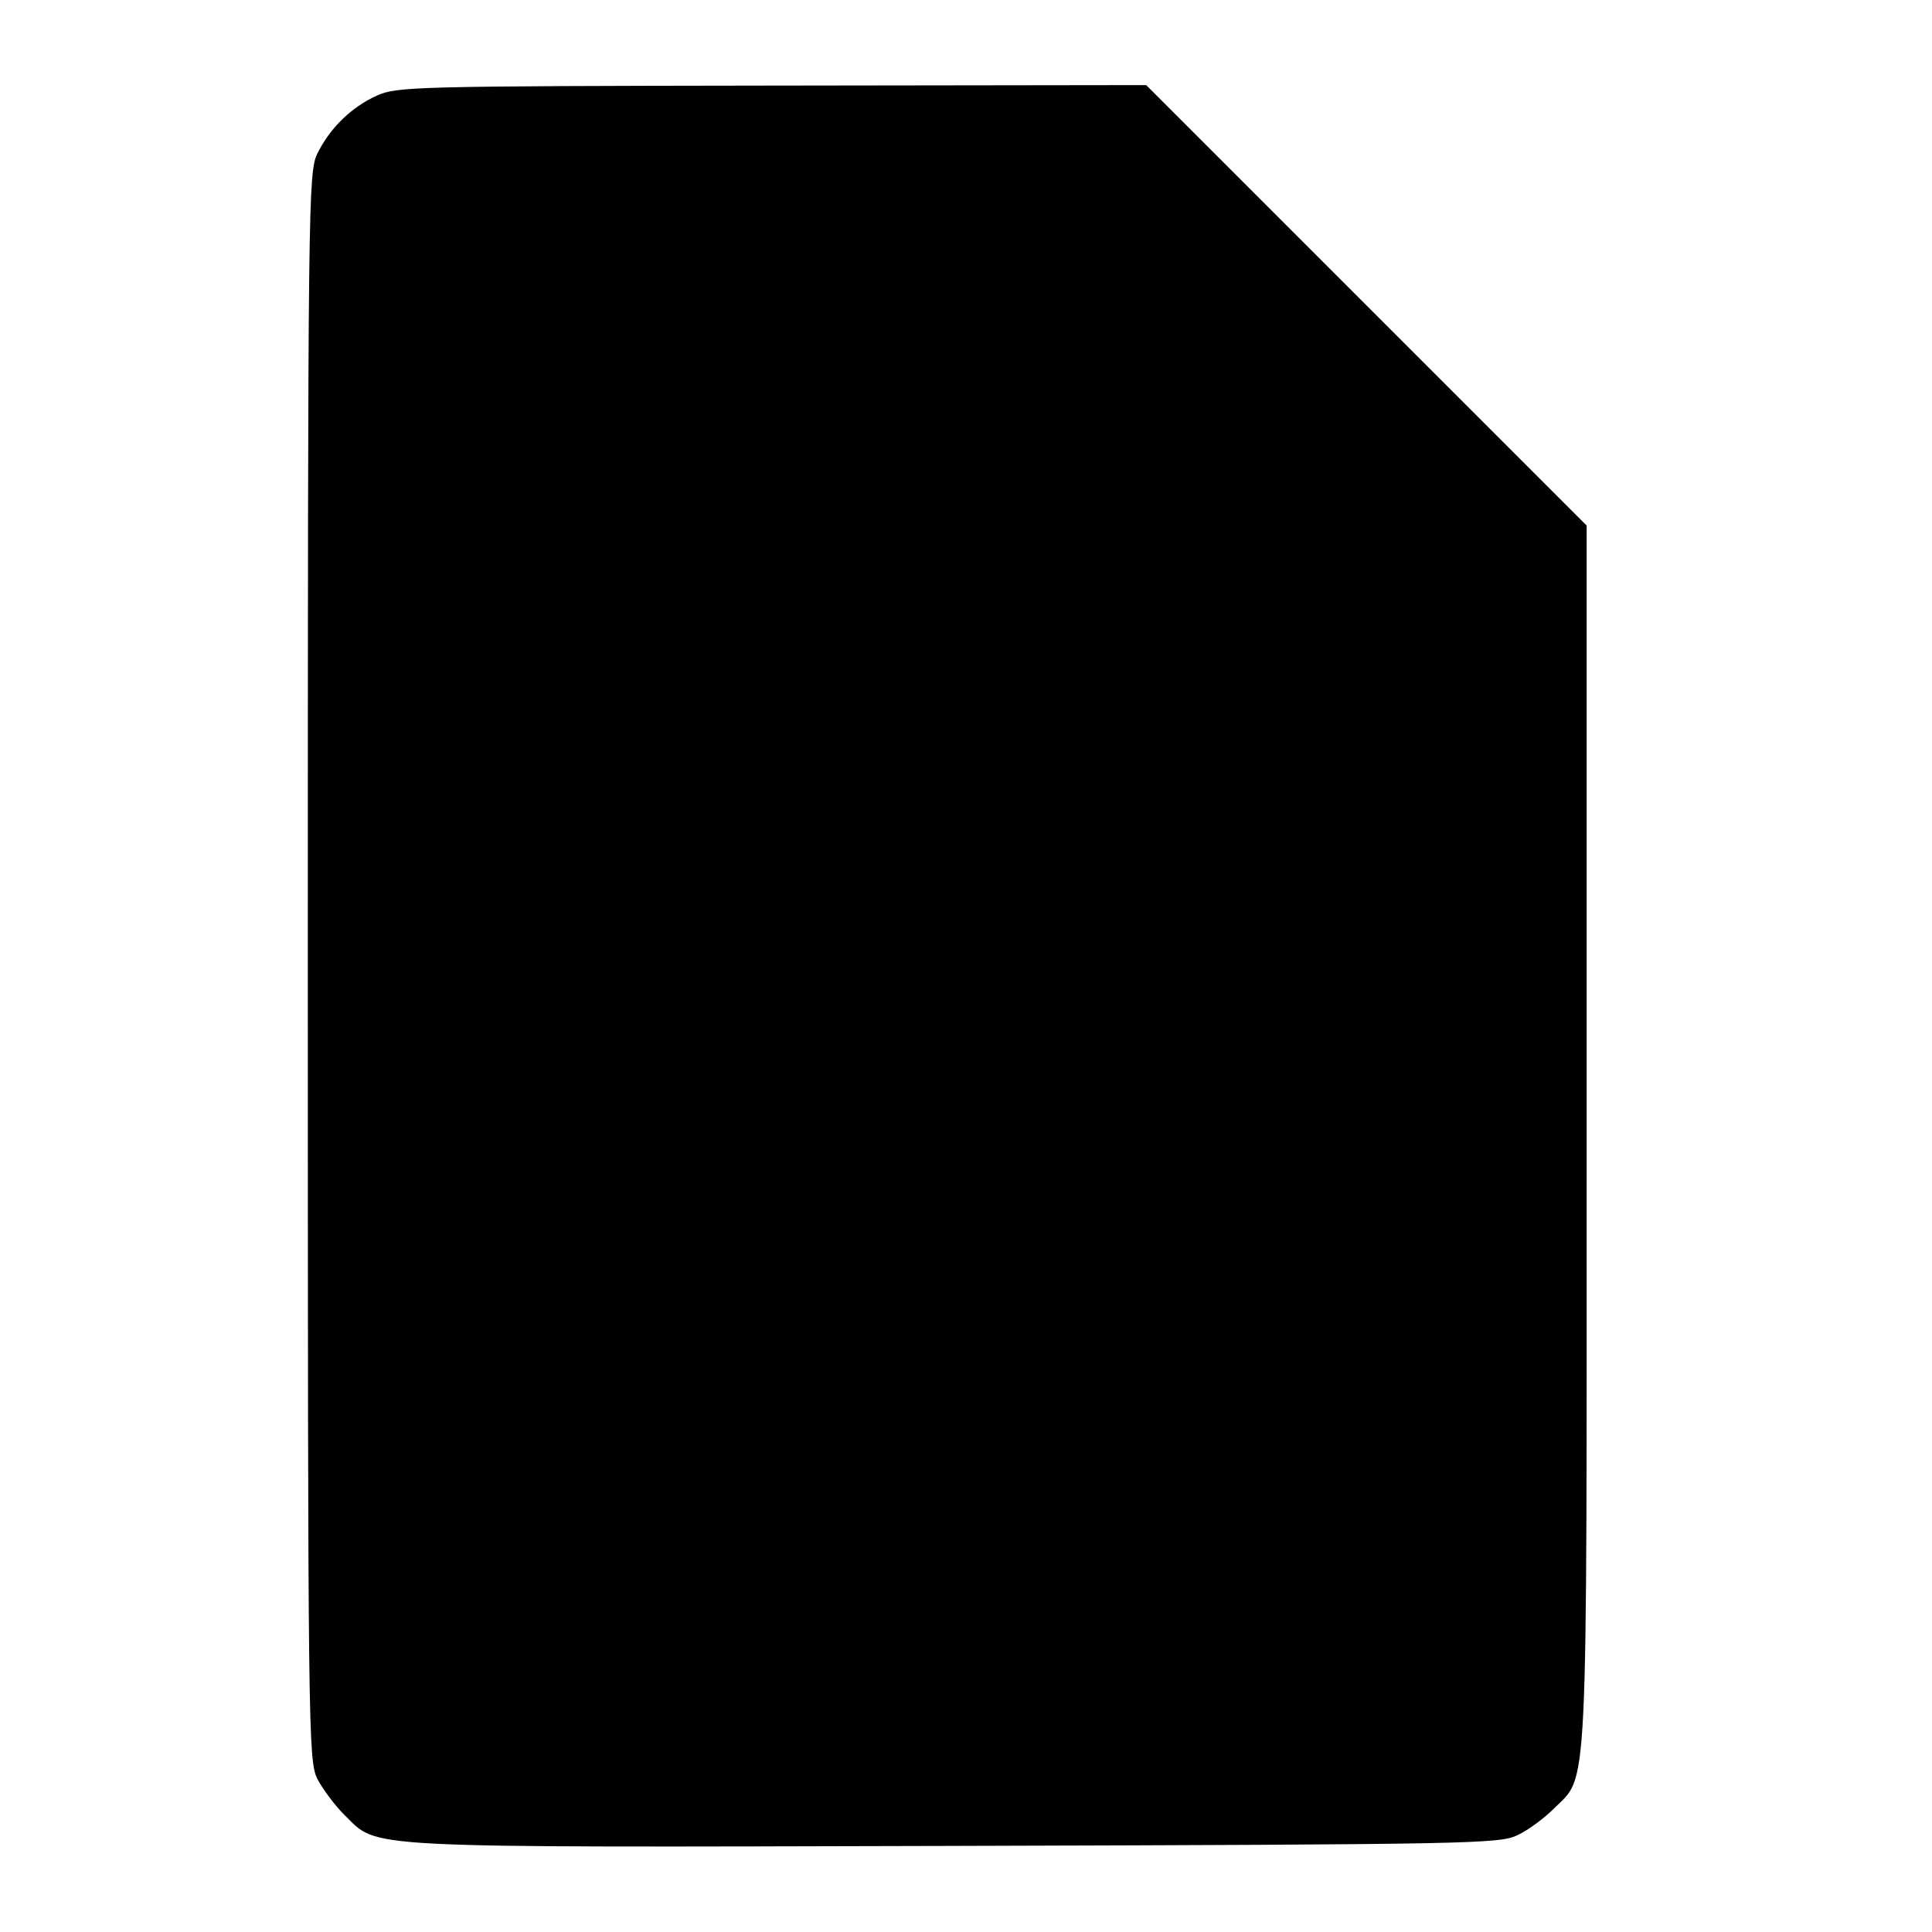 <?xml version="1.0" standalone="no"?>
<!DOCTYPE svg PUBLIC "-//W3C//DTD SVG 20010904//EN"
 "http://www.w3.org/TR/2001/REC-SVG-20010904/DTD/svg10.dtd">
<svg version="1.0" xmlns="http://www.w3.org/2000/svg"
 width="386pt" height="386pt" viewBox="0 0 386 386"
 preserveAspectRatio="xMidYMid meet">
<g transform="translate(0,386) scale(0.1,-0.1)"
fill="#000000" stroke="none">
<path d="M753 3669 c-51 -23 -94 -65 -119 -116 -18 -37 -19 -87 -19 -1623 0
-1543 1 -1586 19 -1624 11 -21 35 -53 54 -72 70 -68 10 -65 1217 -62 1043 3
1092 4 1128 22 21 10 53 34 71 52 70 70 66 -6 66 1346 l0 1218 -440 440 -440
440 -748 -1 c-715 -1 -749 -2 -789 -20z"/>
</g>
</svg>

